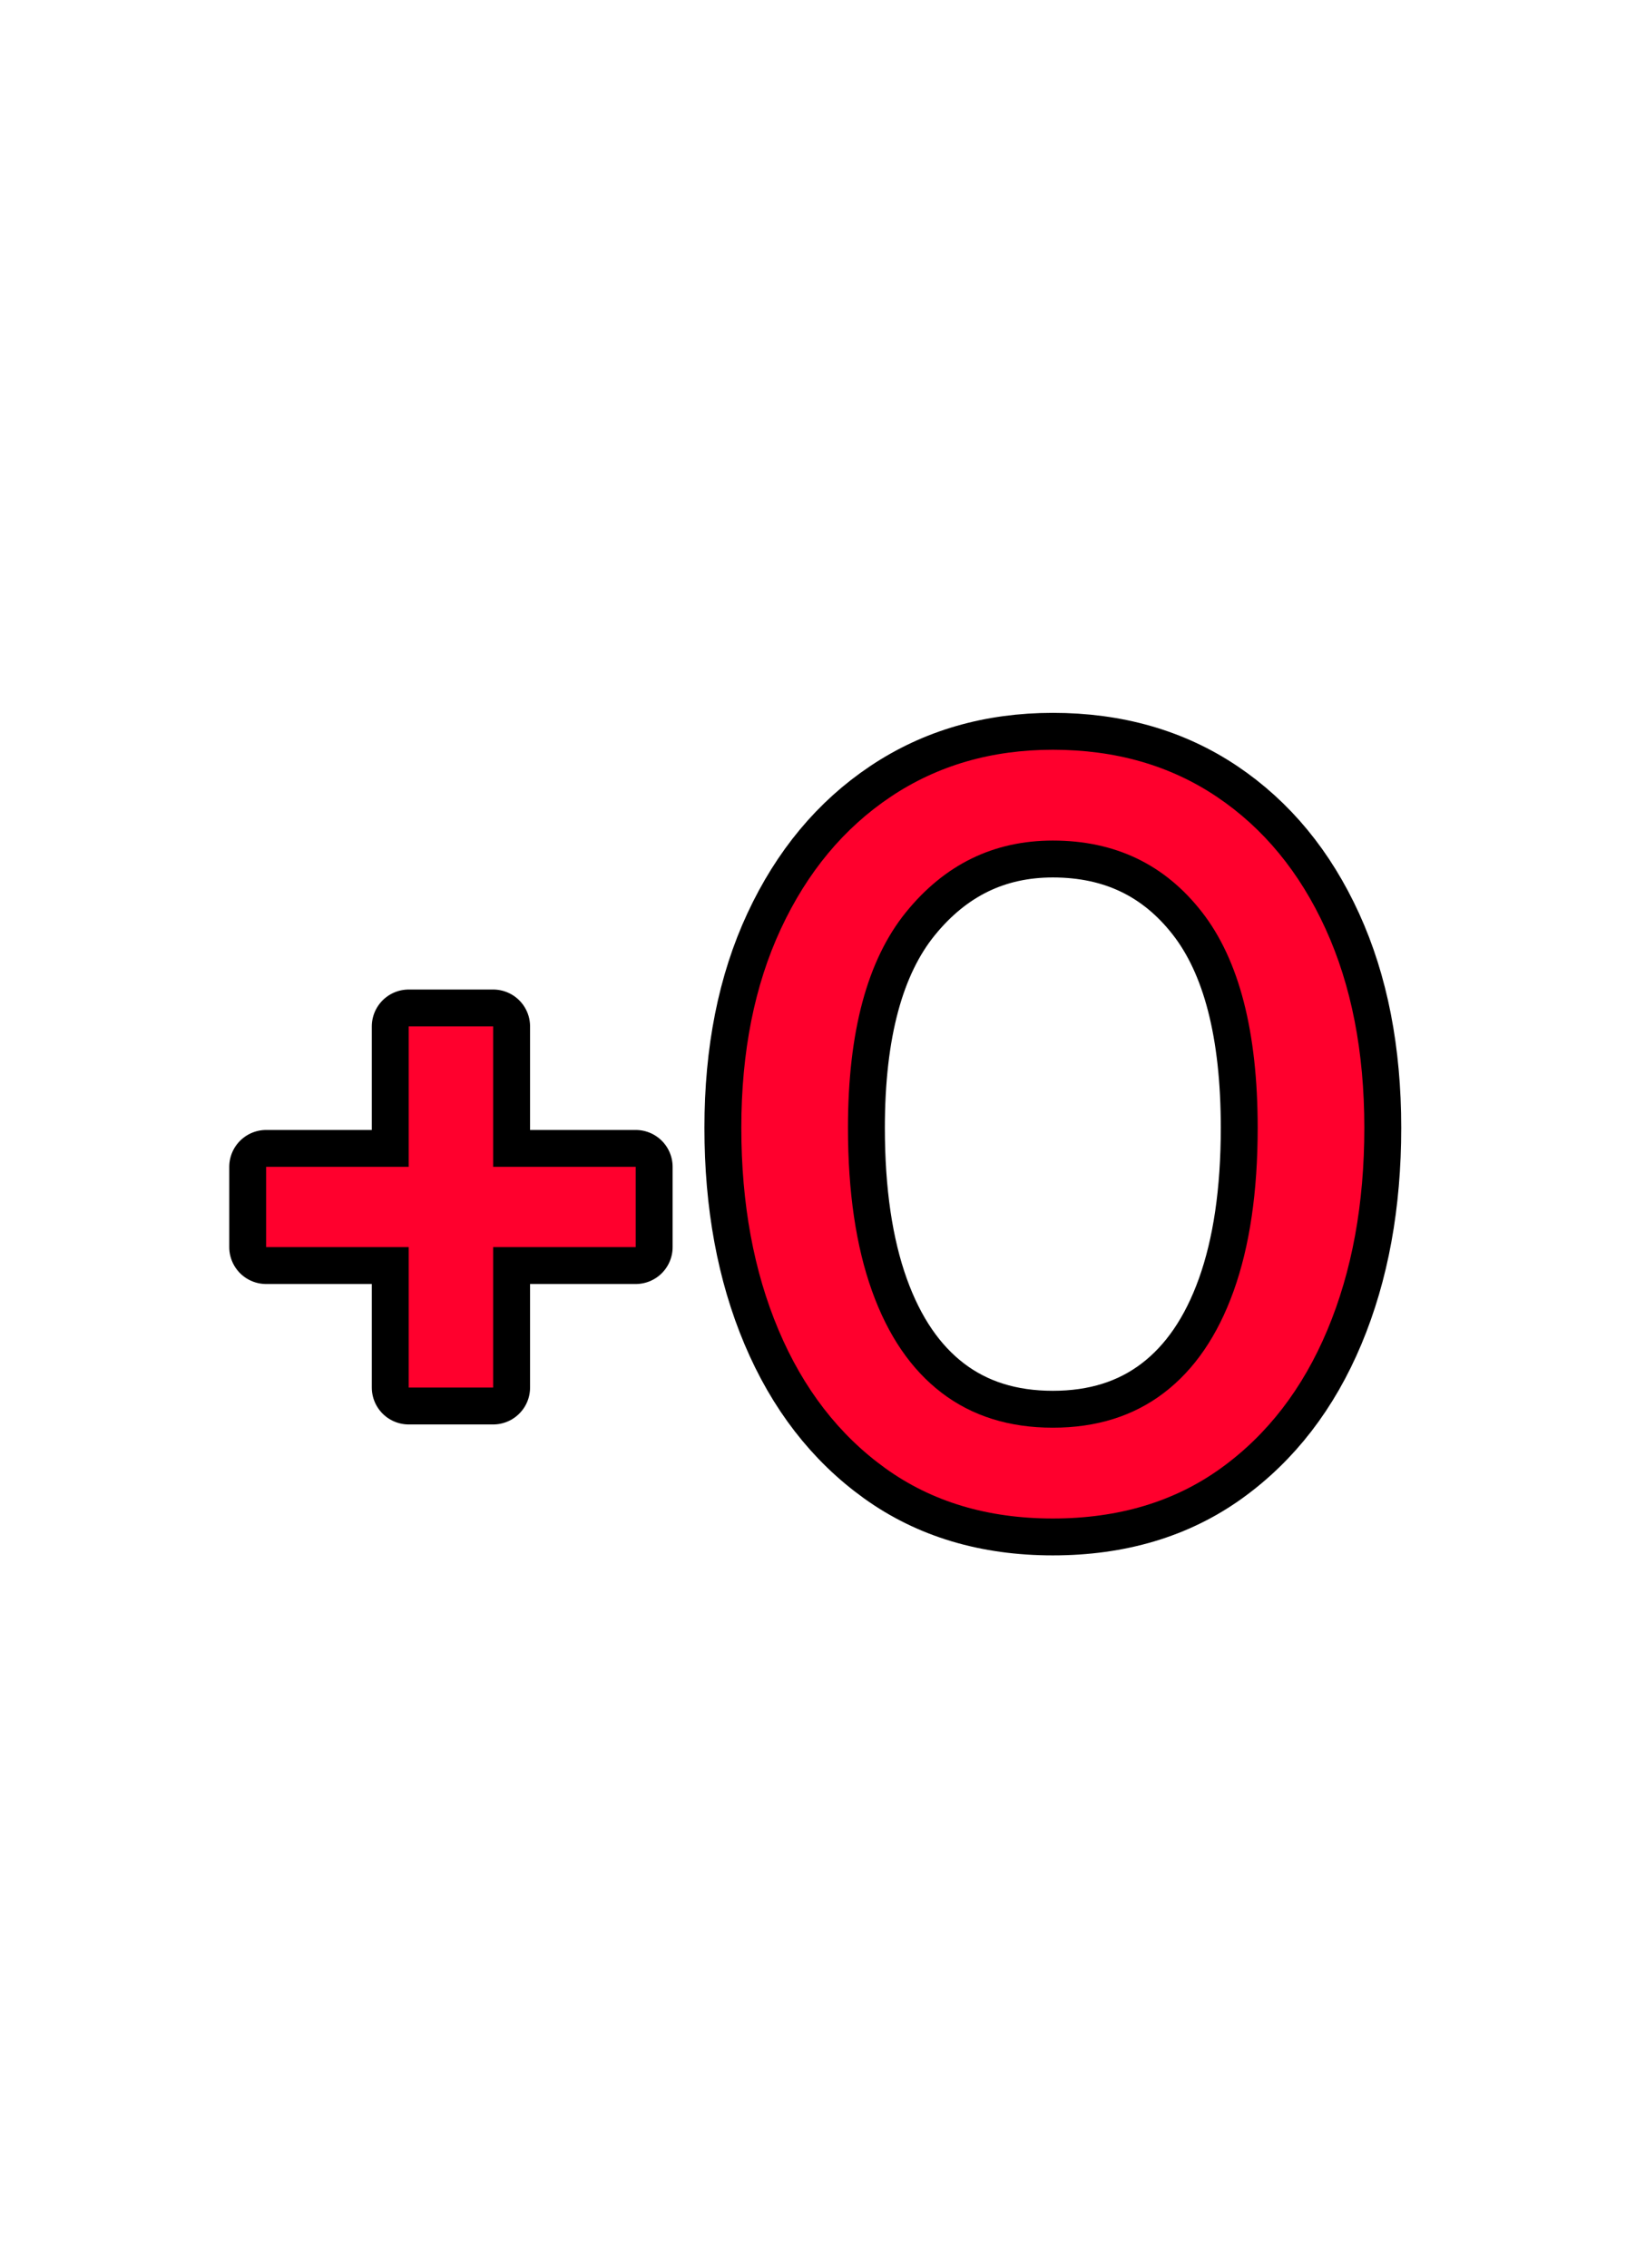 <svg xmlns="http://www.w3.org/2000/svg" viewBox="0 0 238 332" width="238" height="332"><defs><clipPath id="artboard-1540341070198897663"><rect x="0" y="0" width="238" height="332"/></clipPath></defs><g>
<g clip-path="url(#artboard-1540341070198897663)">
	<g>
		<path d="M59.822,203.094C59.822,203.094 59.822,182.538 59.822,182.538 C59.822,182.538 38.956,182.538 38.956,182.538 C38.956,182.538 38.956,170.791 38.956,170.791 C38.956,170.791 59.822,170.791 59.822,170.791 C59.822,170.791 59.822,150.235 59.822,150.235 C59.822,150.235 72.187,150.235 72.187,150.235 C72.187,150.235 72.187,170.791 72.187,170.791 C72.187,170.791 93.052,170.791 93.052,170.791 C93.052,170.791 93.052,182.538 93.052,182.538 C93.052,182.538 72.187,182.538 72.187,182.538 C72.187,182.538 72.187,203.094 72.187,203.094 C72.187,203.094 59.822,203.094 59.822,203.094 C59.822,203.094 59.822,203.094 59.822,203.094 ZM154.104,222.26Q139.807,222.26 129.606,214.918 Q119.405,207.577 113.957,194.671 Q108.508,181.765 108.508,165.073 Q108.508,148.38 114.304,135.938 Q120.1,123.496 130.379,116.618 Q140.657,109.74 154.104,109.74 Q167.859,109.74 178.099,116.618 Q188.339,123.496 194.019,135.938 Q199.699,148.38 199.699,165.073 Q199.699,181.765 194.289,194.671 Q188.88,207.577 178.679,214.918 Q168.478,222.26 154.104,222.26 Q154.104,222.26 154.104,222.26 ZM154.104,208.968Q163.686,208.968 170.371,203.867 Q177.056,198.767 180.572,188.952 Q184.088,179.138 184.088,165.073 Q184.088,143.975 175.935,133.504 Q167.782,123.032 154.104,123.032 Q141.121,123.032 132.62,133.504 Q124.119,143.975 124.119,165.073 Q124.119,179.138 127.635,188.952 Q131.151,198.767 137.836,203.867 Q144.521,208.968 154.104,208.968 Q154.104,208.968 154.104,208.968 Z" transform="matrix(1,0,0,1,0,0)" fill="none" stroke="#000000" stroke-width="10.8" stroke-linecap="round" stroke-linejoin="round"/>
	</g>
	<g>
		<path d="M59.822,203.094C59.822,203.094 59.822,182.538 59.822,182.538 C59.822,182.538 38.956,182.538 38.956,182.538 C38.956,182.538 38.956,170.791 38.956,170.791 C38.956,170.791 59.822,170.791 59.822,170.791 C59.822,170.791 59.822,150.235 59.822,150.235 C59.822,150.235 72.187,150.235 72.187,150.235 C72.187,150.235 72.187,170.791 72.187,170.791 C72.187,170.791 93.052,170.791 93.052,170.791 C93.052,170.791 93.052,182.538 93.052,182.538 C93.052,182.538 72.187,182.538 72.187,182.538 C72.187,182.538 72.187,203.094 72.187,203.094 C72.187,203.094 59.822,203.094 59.822,203.094 C59.822,203.094 59.822,203.094 59.822,203.094 ZM154.104,222.26Q139.807,222.26 129.606,214.918 Q119.405,207.577 113.957,194.671 Q108.508,181.765 108.508,165.073 Q108.508,148.38 114.304,135.938 Q120.1,123.496 130.379,116.618 Q140.657,109.74 154.104,109.74 Q167.859,109.74 178.099,116.618 Q188.339,123.496 194.019,135.938 Q199.699,148.38 199.699,165.073 Q199.699,181.765 194.289,194.671 Q188.88,207.577 178.679,214.918 Q168.478,222.26 154.104,222.26 Q154.104,222.26 154.104,222.26 ZM154.104,208.968Q163.686,208.968 170.371,203.867 Q177.056,198.767 180.572,188.952 Q184.088,179.138 184.088,165.073 Q184.088,143.975 175.935,133.504 Q167.782,123.032 154.104,123.032 Q141.121,123.032 132.62,133.504 Q124.119,143.975 124.119,165.073 Q124.119,179.138 127.635,188.952 Q131.151,198.767 137.836,203.867 Q144.521,208.968 154.104,208.968 Q154.104,208.968 154.104,208.968 Z" fill="#ff002d"/>
	</g>
</g></g></svg>